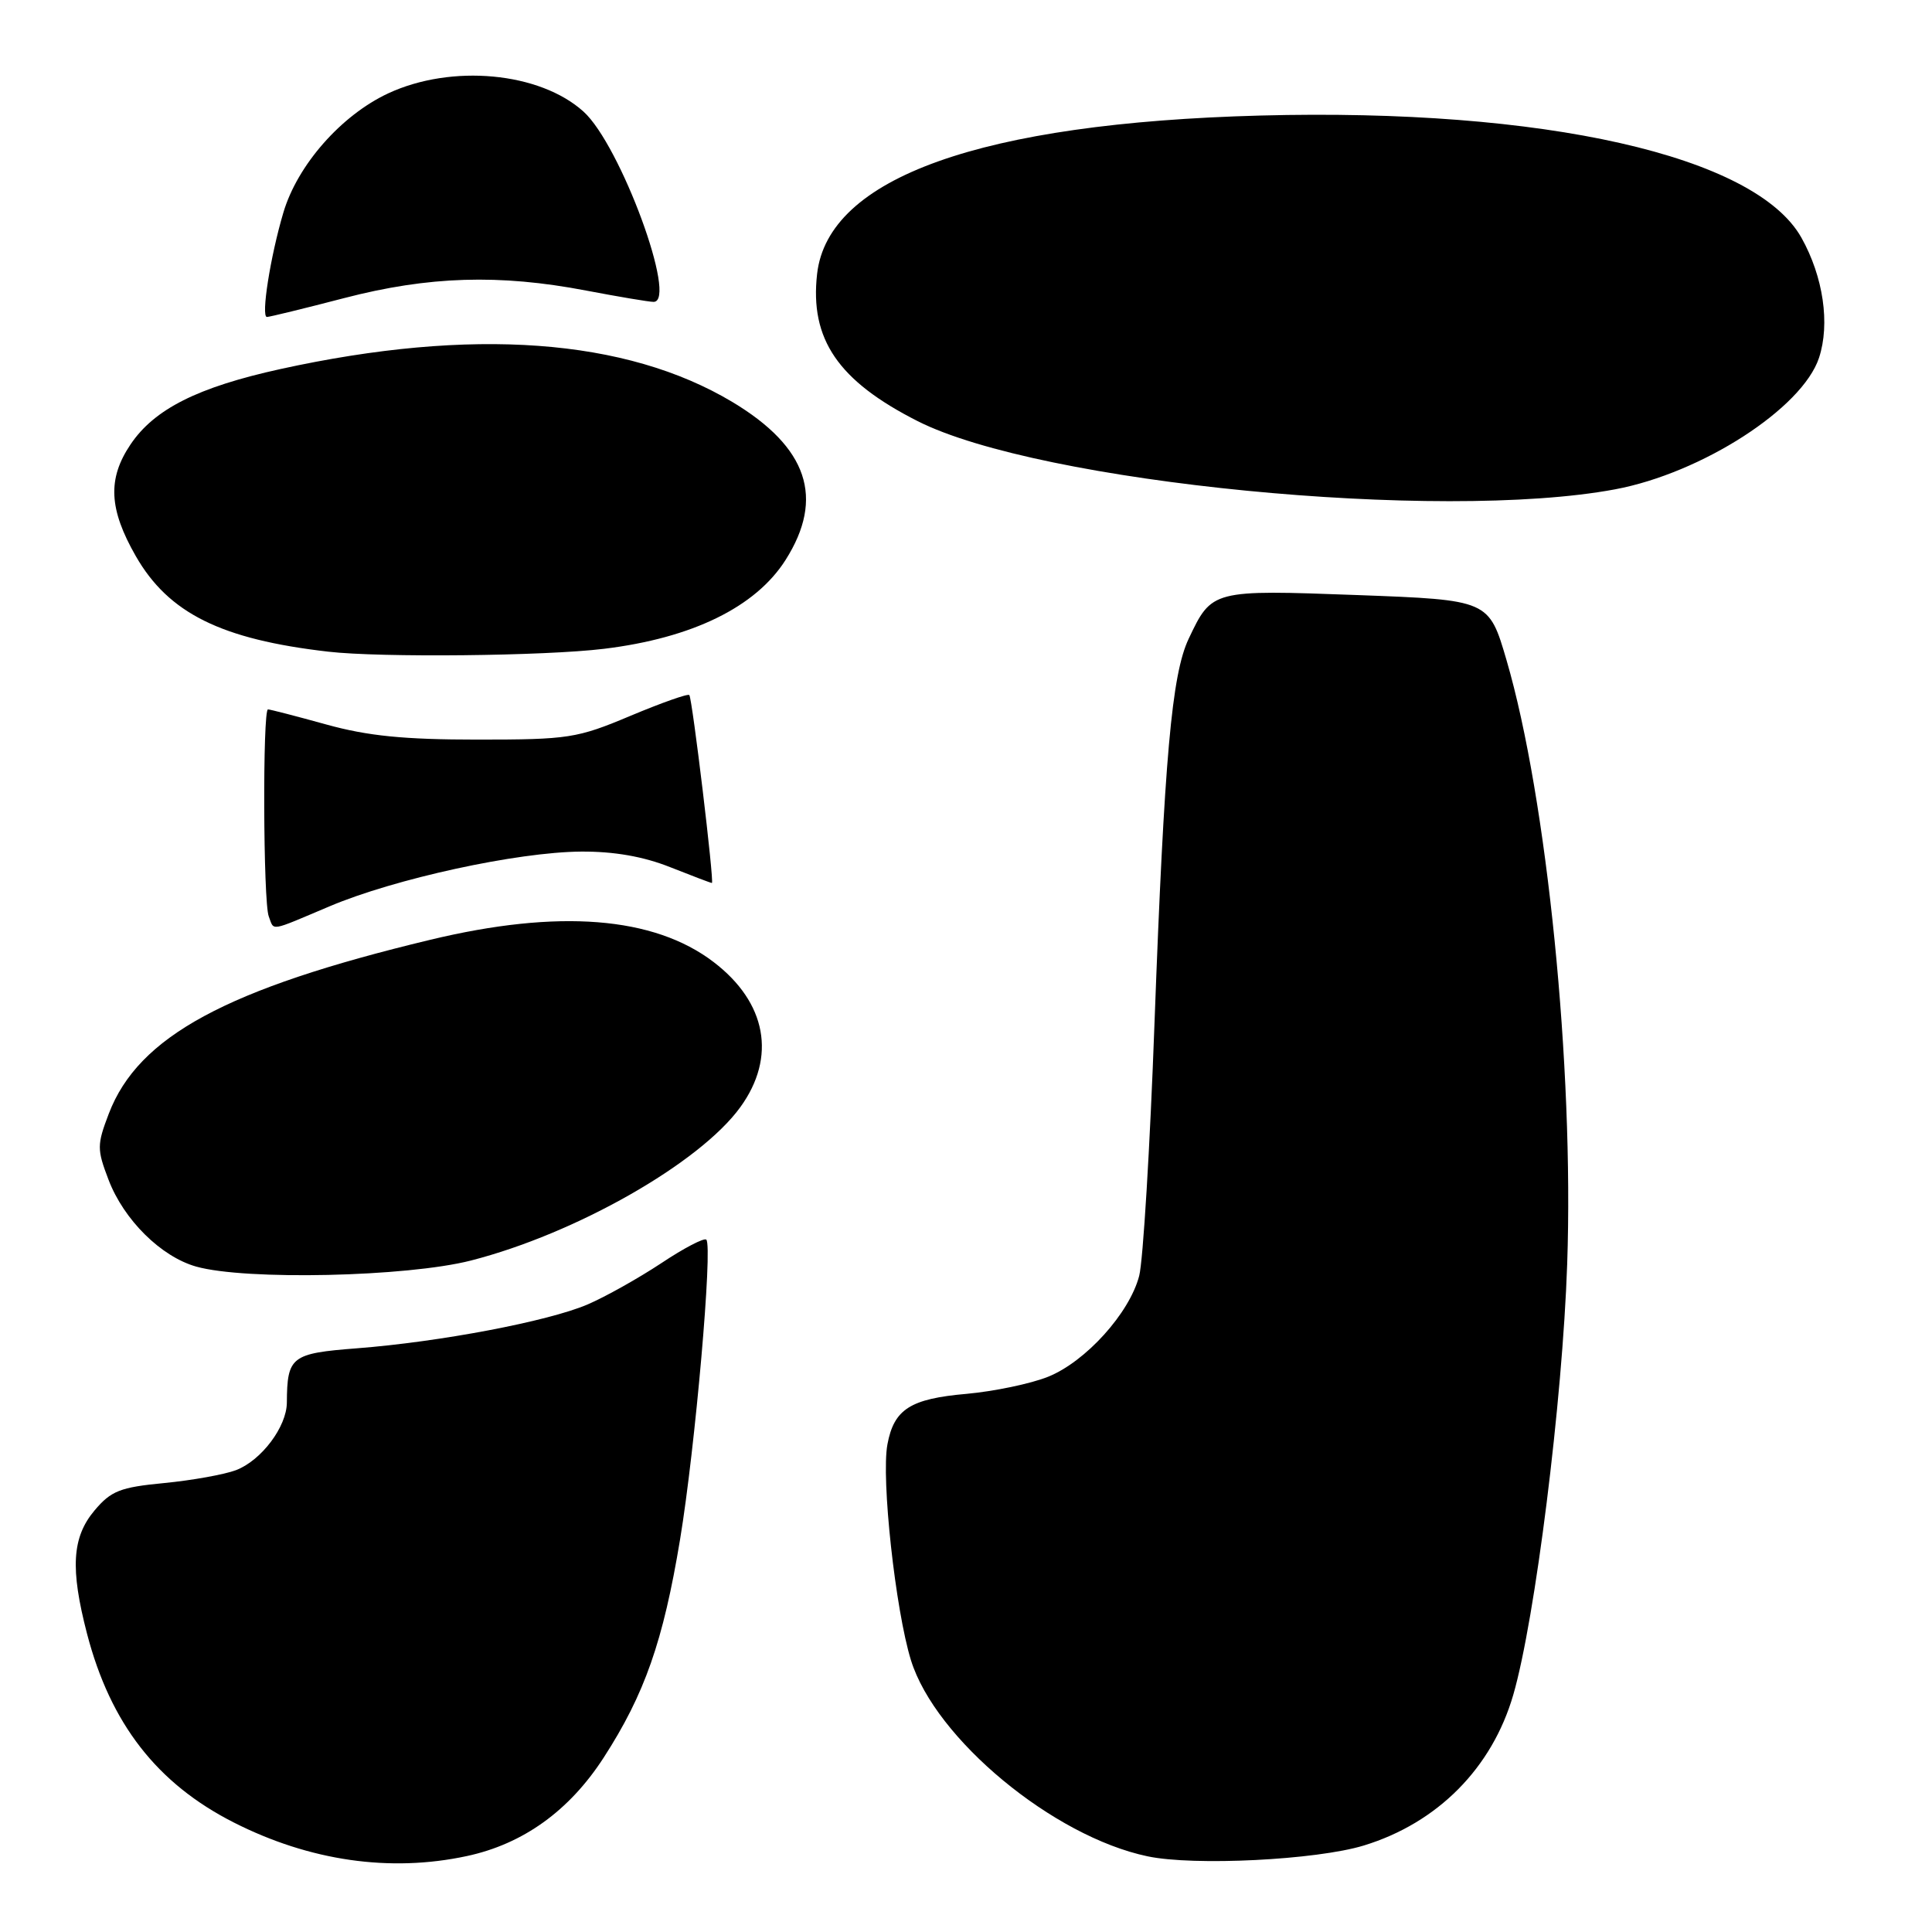 <?xml version="1.0" encoding="UTF-8" standalone="no"?>
<!DOCTYPE svg PUBLIC "-//W3C//DTD SVG 1.1//EN" "http://www.w3.org/Graphics/SVG/1.1/DTD/svg11.dtd" >
<svg xmlns="http://www.w3.org/2000/svg" xmlns:xlink="http://www.w3.org/1999/xlink" version="1.1" viewBox="0 0 256 256">
 <g >
 <path fill="currentColor"
d=" M 61.85 245.94 C 69.32 244.34 75.43 239.94 79.98 232.91 C 85.42 224.50 87.88 217.47 90.11 204.00 C 92.12 191.86 94.46 165.13 93.59 164.26 C 93.31 163.98 90.62 165.38 87.62 167.38 C 84.61 169.37 80.21 171.84 77.83 172.86 C 72.59 175.09 58.30 177.81 47.26 178.66 C 38.59 179.33 38.05 179.75 38.01 185.85 C 37.99 189.05 34.64 193.51 31.28 194.80 C 29.75 195.38 25.47 196.15 21.77 196.51 C 15.92 197.07 14.72 197.54 12.52 200.15 C 9.54 203.70 9.29 207.85 11.53 216.47 C 14.64 228.40 20.81 236.33 30.98 241.49 C 41.04 246.59 51.68 248.12 61.85 245.94 Z  M 180.71 244.54 C 190.49 241.55 197.71 234.27 200.52 224.56 C 203.42 214.54 207.04 185.65 207.66 167.50 C 208.56 141.44 204.98 105.81 199.63 87.50 C 197.29 79.50 197.29 79.50 179.89 78.85 C 160.61 78.14 160.58 78.15 157.51 84.63 C 155.26 89.36 154.28 100.44 152.98 135.50 C 152.38 152.00 151.46 167.10 150.95 169.05 C 149.67 174.00 143.84 180.44 138.87 182.43 C 136.58 183.35 131.73 184.36 128.10 184.69 C 120.62 185.34 118.46 186.72 117.59 191.38 C 116.74 195.89 118.65 213.35 120.71 220.00 C 123.95 230.41 139.54 243.34 152.05 245.97 C 158.20 247.27 174.42 246.46 180.71 244.54 Z  M 62.39 167.03 C 76.30 163.47 92.73 154.12 98.10 146.70 C 102.91 140.06 101.58 132.83 94.55 127.47 C 86.64 121.43 73.99 120.44 57.00 124.53 C 30.00 131.01 18.33 137.33 14.42 147.56 C 12.84 151.70 12.84 152.29 14.38 156.32 C 16.40 161.63 21.34 166.52 26.00 167.83 C 32.53 169.67 53.89 169.20 62.39 167.03 Z  M 43.65 120.10 C 52.30 116.43 68.53 112.90 77.00 112.84 C 81.35 112.81 85.25 113.49 88.79 114.90 C 91.69 116.05 94.19 117.00 94.33 117.00 C 94.67 117.00 91.74 92.63 91.34 92.10 C 91.17 91.88 87.67 93.12 83.54 94.85 C 76.46 97.83 75.34 98.00 63.25 98.00 C 53.53 98.00 48.73 97.52 43.24 96.00 C 39.27 94.90 35.79 94.00 35.51 94.00 C 34.79 94.00 34.87 119.51 35.61 121.42 C 36.36 123.39 35.58 123.51 43.65 120.10 Z  M 80.03 85.97 C 91.72 84.55 100.13 80.44 104.09 74.20 C 109.30 65.99 107.03 59.26 97.05 53.27 C 82.94 44.82 62.54 43.33 37.16 48.90 C 26.20 51.31 20.45 54.20 17.29 58.90 C 14.23 63.45 14.42 67.45 18.00 73.70 C 22.34 81.26 29.31 84.72 43.50 86.35 C 50.43 87.15 72.17 86.93 80.03 85.97 Z  M 214.00 64.84 C 225.50 62.69 238.82 54.10 241.03 47.41 C 242.51 42.91 241.60 36.68 238.70 31.50 C 232.60 20.63 204.61 14.31 167.00 15.31 C 129.98 16.30 109.71 23.54 108.27 36.30 C 107.29 44.95 111.06 50.47 121.59 55.80 C 137.74 63.99 190.80 69.18 214.00 64.84 Z  M 45.60 39.50 C 56.78 36.59 66.17 36.30 77.66 38.50 C 81.97 39.32 86.00 40.00 86.60 40.00 C 89.86 40.00 82.21 19.20 77.32 14.79 C 71.52 9.55 59.85 8.46 51.44 12.37 C 45.21 15.28 39.42 21.86 37.55 28.16 C 35.82 33.98 34.56 42.00 35.37 42.00 C 35.70 42.00 40.30 40.88 45.60 39.50 Z "/>
</g>
</svg>